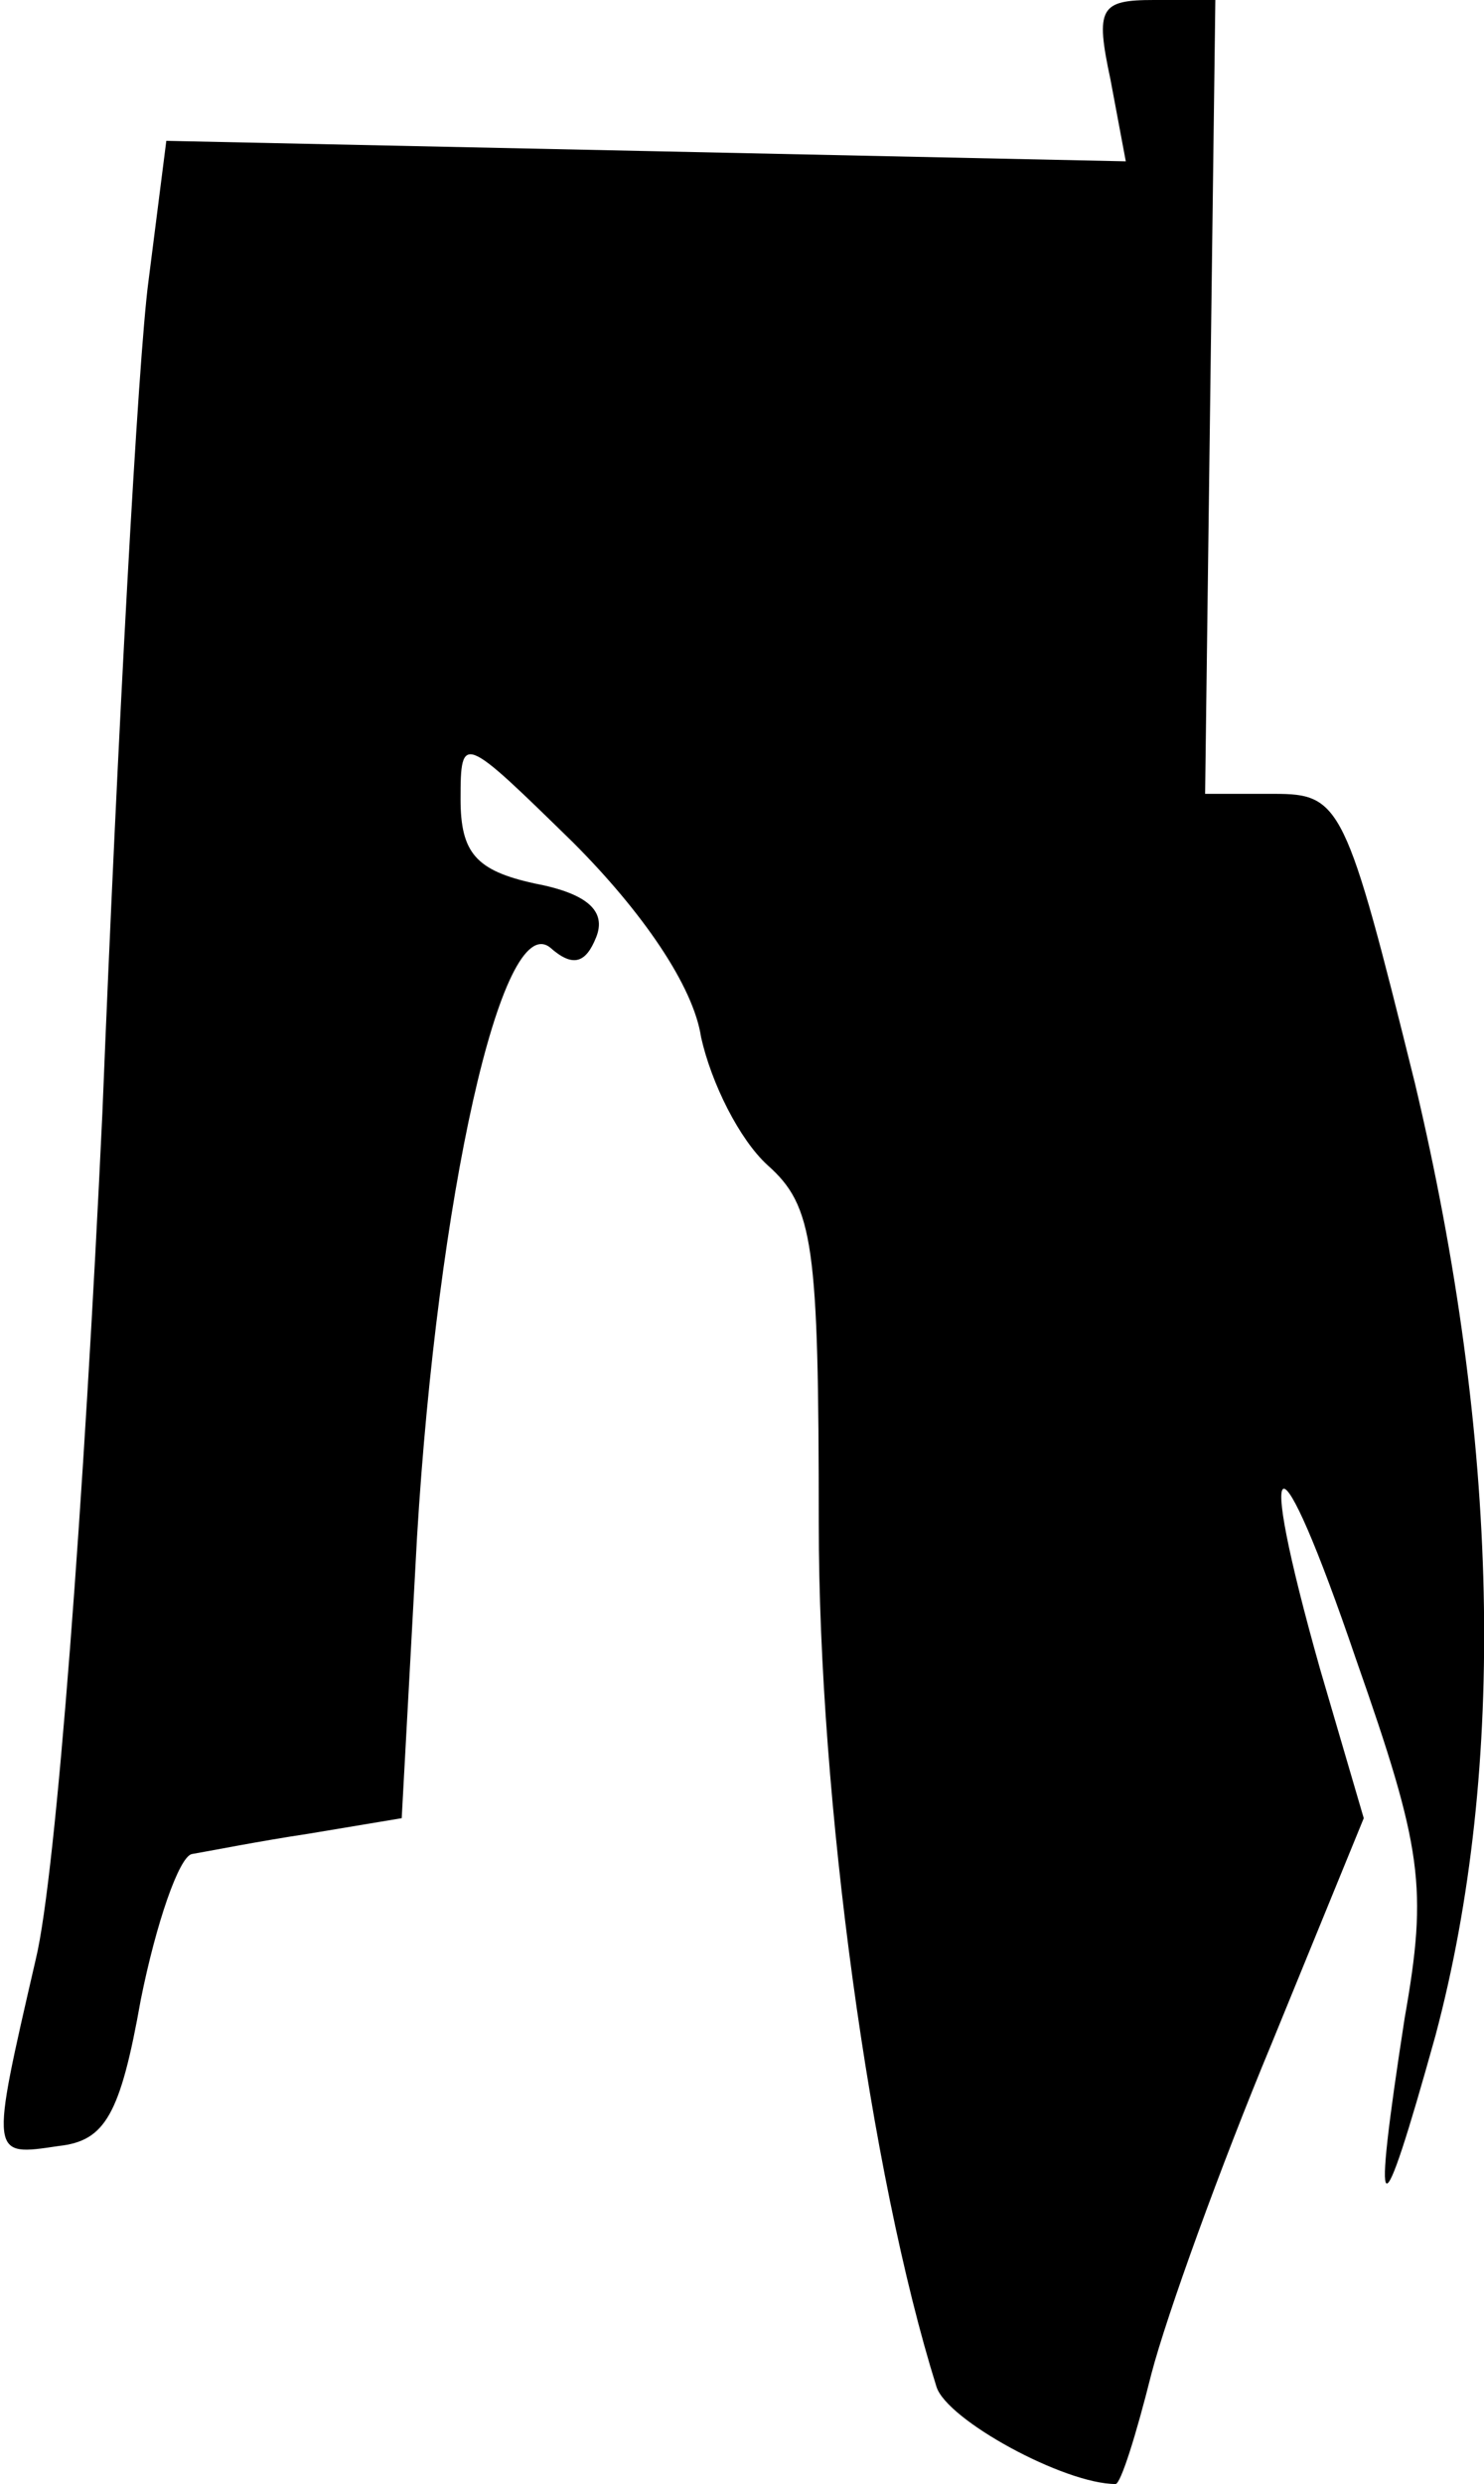 <?xml version="1.0" standalone="no"?>
<!DOCTYPE svg PUBLIC "-//W3C//DTD SVG 20010904//EN"
 "http://www.w3.org/TR/2001/REC-SVG-20010904/DTD/svg10.dtd">
<svg version="1.0" xmlns="http://www.w3.org/2000/svg"
 width="58pt" height="97pt" viewBox="0 0 58 97"
 preserveAspectRatio="xMidYMid meet">
<g transform="translate(0,97) scale(0.1,-0.1)"
fill="#000000" stroke="none">
<path fill="#000000" stroke="none" d="M434 939 l6 -32 -187 4 -188 4 -7 -55
c-4 -30 -12 -176 -18 -325 -7 -149 -18 -297 -26 -330 -18 -78 -18 -77 9 -73
18 2 24 12 32 57 6 30 15 56 20 57 6 1 26 5 46 8 l36 6 6 110 c8 132 33 245
52 230 9 -8 14 -6 18 4 4 10 -3 17 -24 21 -23 5 -29 12 -29 33 0 26 1 25 44
-17 27 -27 47 -56 50 -76 4 -18 15 -40 26 -50 18 -16 20 -31 20 -140 0 -108
20 -254 46 -337 4 -13 50 -38 70 -38 2 0 8 19 14 43 6 23 27 81 47 129 l36 88
-17 58 c-26 92 -17 95 14 4 26 -74 28 -89 19 -140 -13 -84 -10 -86 12 -7 28
105 25 233 -8 372 -27 109 -29 113 -55 113 l-27 0 2 155 2 155 -24 0 c-21 0
-23 -3 -17 -31z"/>
</g>
</svg>
